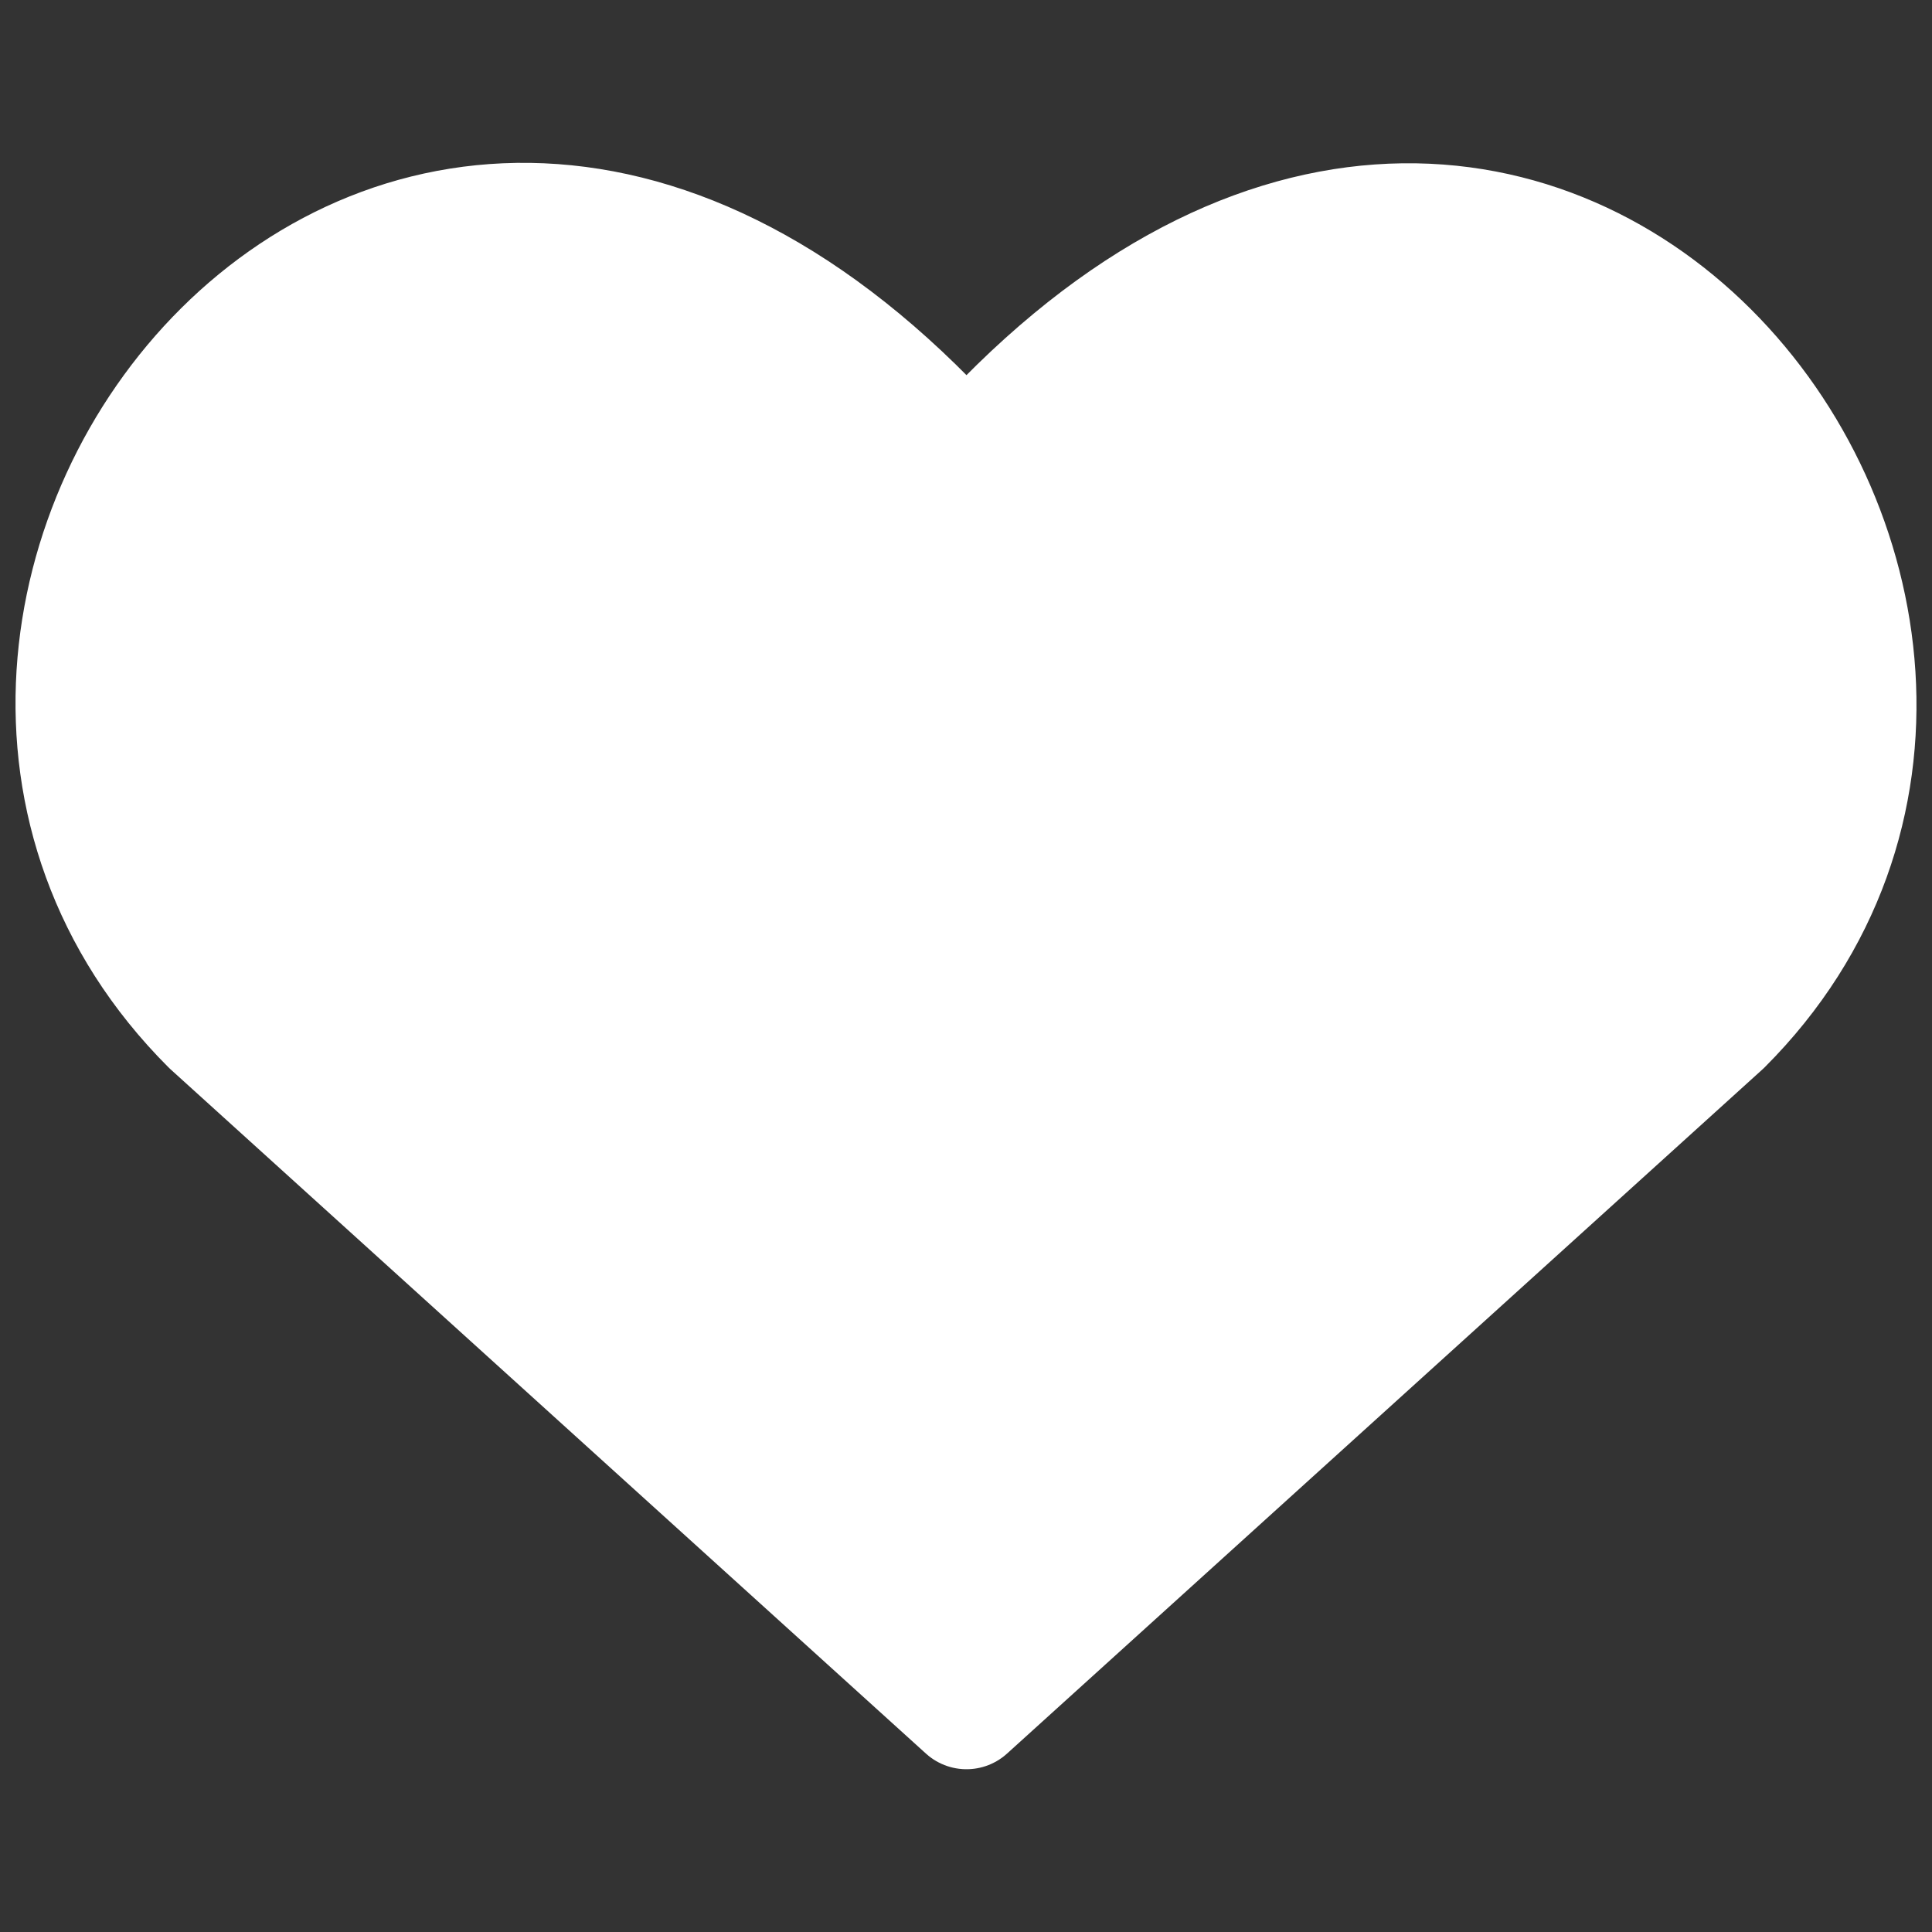<svg width="16" height="16" viewBox="0 0 16 16" fill="none" xmlns="http://www.w3.org/2000/svg">
<rect x="0" y="0" width="16" height="16" fill="#333333" stroke="none"/>
<path d="M8.004 14.152L1.748 8.485C-1.652 5.085 3.346 -1.444 8.004 3.838C12.663 -1.444 17.639 5.107 14.261 8.485L8.004 14.152Z" fill="white" stroke="white" stroke-linecap="round" stroke-linejoin="round"/>
</svg>

